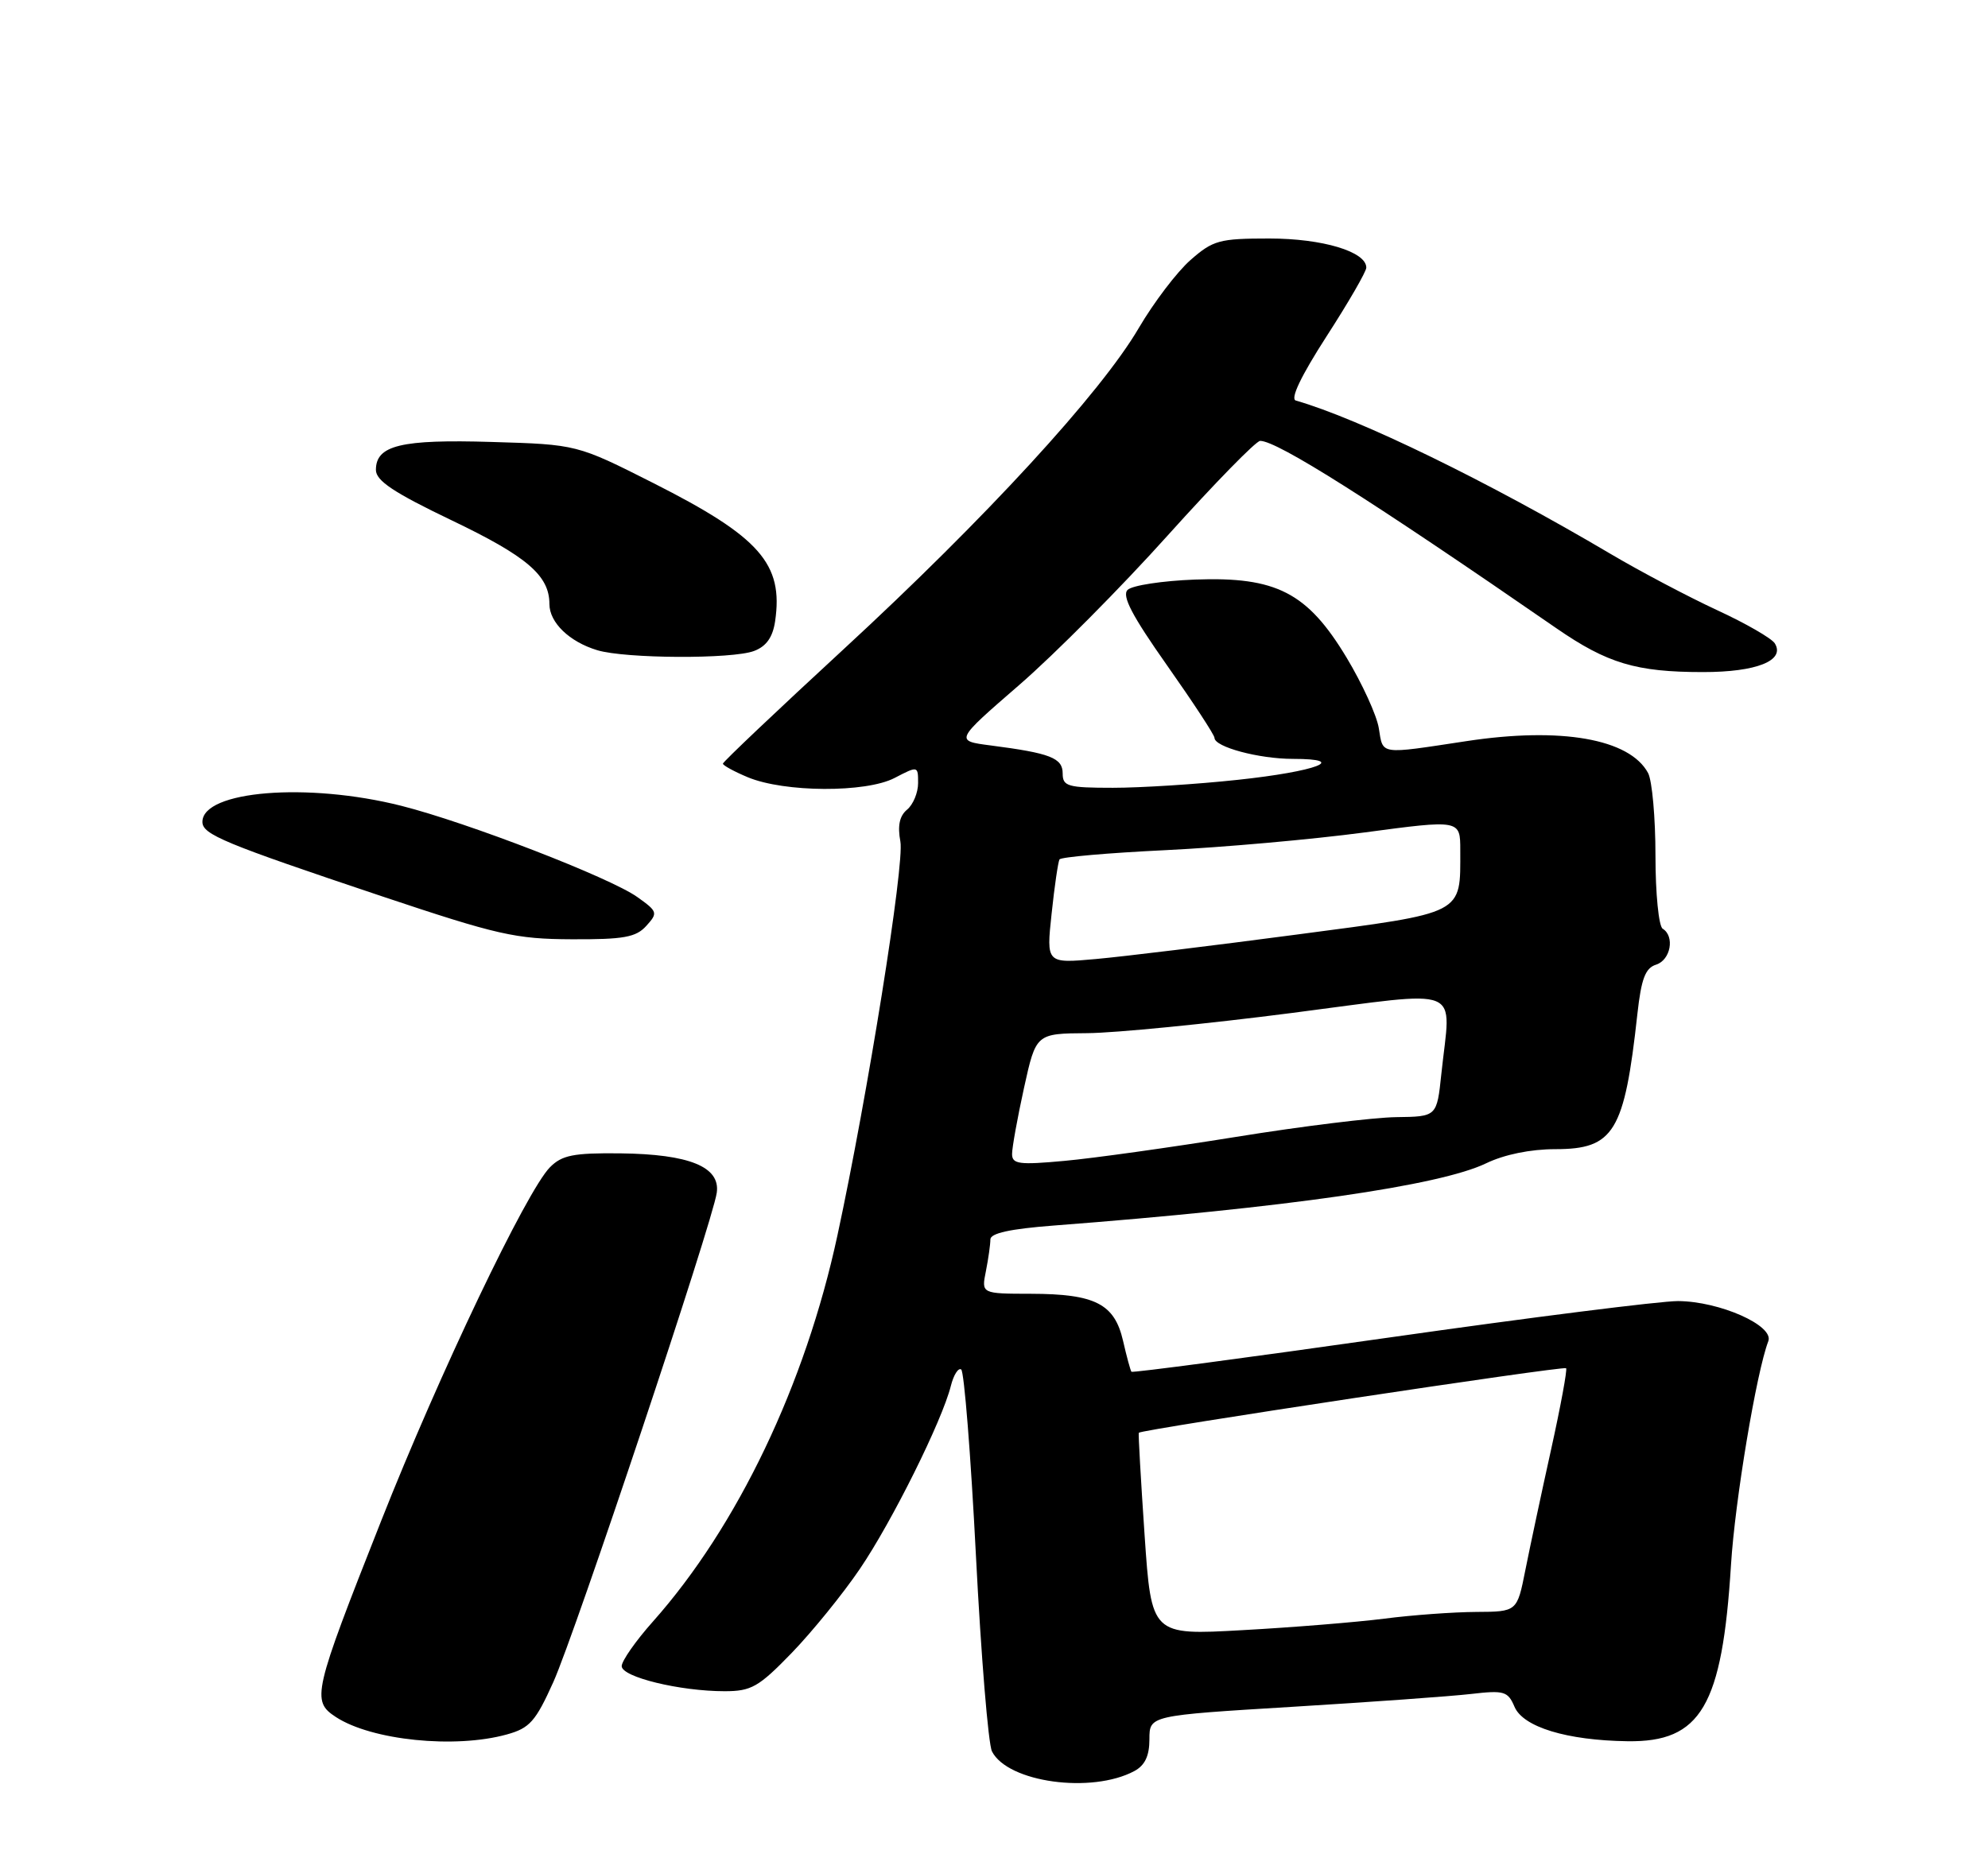 <?xml version="1.0" encoding="UTF-8" standalone="no"?>
<!DOCTYPE svg PUBLIC "-//W3C//DTD SVG 1.1//EN" "http://www.w3.org/Graphics/SVG/1.1/DTD/svg11.dtd" >
<svg xmlns="http://www.w3.org/2000/svg" xmlns:xlink="http://www.w3.org/1999/xlink" version="1.1" viewBox="0 0 275 256">
 <g >
 <path fill="currentColor"
d=" M 156.91 245.05 C 158.38 244.26 159.00 242.95 159.00 240.64 C 159.00 237.36 159.00 237.36 178.75 236.16 C 189.61 235.50 200.75 234.70 203.50 234.38 C 208.07 233.85 208.59 234.01 209.50 236.15 C 210.69 238.96 216.73 240.80 225.12 240.92 C 235.30 241.07 238.23 236.08 239.45 216.50 C 240.00 207.63 242.97 189.85 244.61 185.57 C 245.44 183.41 237.87 180.05 232.12 180.02 C 229.71 180.01 211.77 182.27 192.25 185.05 C 172.73 187.83 156.65 189.96 156.51 189.80 C 156.38 189.63 155.85 187.71 155.35 185.51 C 154.17 180.40 151.50 179.03 142.62 179.01 C 135.75 179.00 135.75 179.00 136.38 175.88 C 136.72 174.16 137.00 172.18 137.00 171.49 C 137.00 170.63 139.75 170.03 145.75 169.57 C 177.87 167.11 199.16 164.05 205.57 160.96 C 208.10 159.74 211.72 159.00 215.16 159.00 C 223.26 159.00 224.71 156.62 226.50 140.29 C 227.04 135.41 227.60 133.94 229.09 133.47 C 231.10 132.83 231.70 129.55 230.00 128.50 C 229.45 128.16 229.00 123.63 229.00 118.38 C 229.00 113.15 228.54 108.01 227.98 106.96 C 225.44 102.22 215.92 100.55 202.82 102.55 C 190.68 104.39 191.34 104.49 190.73 100.75 C 190.44 98.96 188.43 94.58 186.28 91.00 C 180.85 81.98 176.55 79.77 165.30 80.19 C 160.79 80.36 156.60 81.00 155.98 81.62 C 155.16 82.44 156.59 85.18 161.43 92.05 C 165.04 97.18 168.00 101.69 168.00 102.09 C 168.00 103.35 174.15 105.00 178.85 105.00 C 186.69 105.00 182.10 106.74 171.21 107.90 C 165.55 108.51 157.79 109.00 153.96 109.00 C 147.69 109.00 147.00 108.80 147.00 107.02 C 147.00 104.87 145.30 104.21 137.03 103.14 C 132.08 102.50 132.08 102.50 140.97 94.79 C 145.86 90.56 155.13 81.22 161.57 74.04 C 168.02 66.87 173.75 61.00 174.32 61.00 C 176.68 61.00 189.64 69.20 215.30 86.93 C 222.34 91.79 226.34 92.99 235.56 92.99 C 242.97 93.00 246.98 91.40 245.51 89.02 C 245.08 88.32 241.47 86.24 237.50 84.41 C 233.54 82.57 226.92 79.08 222.81 76.65 C 205.83 66.61 188.03 57.94 179.25 55.42 C 178.45 55.19 179.99 51.99 183.50 46.54 C 186.53 41.85 189.00 37.58 189.00 37.03 C 189.00 34.82 182.95 33.00 175.58 33.00 C 168.67 33.00 167.80 33.24 164.68 35.98 C 162.82 37.61 159.60 41.85 157.53 45.38 C 152.29 54.35 136.30 71.75 116.66 89.86 C 107.50 98.31 100.00 105.42 100.00 105.66 C 100.00 105.90 101.55 106.75 103.44 107.54 C 108.50 109.65 119.77 109.71 123.75 107.64 C 126.98 105.96 127.00 105.96 127.00 108.35 C 127.00 109.67 126.32 111.32 125.48 112.02 C 124.43 112.89 124.14 114.25 124.55 116.44 C 125.14 119.54 120.01 151.62 115.84 170.94 C 111.40 191.57 102.01 211.21 90.32 224.36 C 87.94 227.03 86.00 229.81 86.00 230.53 C 86.00 232.04 94.05 234.00 100.24 234.00 C 103.93 234.00 104.95 233.42 109.52 228.70 C 112.34 225.78 116.59 220.55 118.95 217.07 C 123.40 210.52 130.33 196.57 131.53 191.76 C 131.91 190.25 132.55 189.22 132.96 189.48 C 133.37 189.73 134.29 201.31 135.00 215.22 C 135.71 229.12 136.71 241.32 137.22 242.33 C 139.41 246.62 151.00 248.21 156.91 245.05 Z  M 70.12 239.98 C 73.27 239.11 74.09 238.18 76.54 232.74 C 79.58 225.98 98.58 169.08 99.15 165.03 C 99.66 161.44 95.35 159.69 85.80 159.58 C 79.32 159.51 77.74 159.83 76.08 161.50 C 72.85 164.76 60.75 190.11 52.70 210.50 C 43.30 234.29 43.06 235.34 46.46 237.57 C 51.40 240.80 62.94 241.98 70.12 239.98 Z  M 89.40 128.11 C 91.03 126.31 90.98 126.12 88.15 124.11 C 84.39 121.43 64.68 113.81 55.50 111.49 C 42.55 108.22 28.00 109.40 28.00 113.72 C 28.00 115.46 30.95 116.68 52.82 124.01 C 68.84 129.37 71.31 129.93 79.10 129.96 C 86.28 129.99 87.97 129.69 89.40 128.11 Z  M 104.31 90.07 C 106.01 89.43 106.89 88.17 107.22 85.97 C 108.39 78.01 105.13 74.30 90.38 66.84 C 79.81 61.50 79.81 61.50 68.03 61.15 C 55.46 60.77 52.00 61.61 52.00 65.02 C 52.00 66.51 54.46 68.15 62.43 71.97 C 72.90 76.98 76.00 79.63 76.00 83.57 C 76.00 86.14 78.77 88.81 82.64 89.97 C 86.55 91.14 101.31 91.21 104.31 90.07 Z  M 158.33 212.38 C 157.81 204.74 157.45 198.38 157.53 198.24 C 157.79 197.80 216.30 188.96 216.64 189.31 C 216.82 189.49 215.89 194.56 214.56 200.57 C 213.23 206.58 211.63 214.09 211.00 217.25 C 209.86 223.00 209.86 223.00 204.18 223.03 C 201.06 223.05 195.35 223.46 191.50 223.96 C 187.65 224.45 178.82 225.17 171.89 225.55 C 159.28 226.26 159.28 226.26 158.33 212.38 Z  M 140.00 159.67 C 140.00 158.78 140.74 154.67 141.65 150.53 C 143.31 143.00 143.31 143.00 150.40 142.95 C 154.31 142.92 167.06 141.66 178.75 140.15 C 202.93 137.04 200.69 136.12 199.38 148.60 C 198.76 154.50 198.76 154.50 193.13 154.57 C 190.03 154.61 180.07 155.83 171.00 157.30 C 161.93 158.76 151.24 160.26 147.25 160.62 C 140.97 161.20 140.00 161.07 140.00 159.67 Z  M 145.47 126.41 C 145.87 122.61 146.37 119.23 146.56 118.91 C 146.76 118.58 153.35 118.01 161.21 117.63 C 169.07 117.25 181.46 116.15 188.75 115.18 C 202.00 113.41 202.00 113.41 202.00 117.64 C 202.00 126.62 202.77 126.22 179.36 129.31 C 167.89 130.83 155.40 132.35 151.62 132.69 C 144.73 133.31 144.73 133.31 145.47 126.41 Z "/>
</g>
</svg>